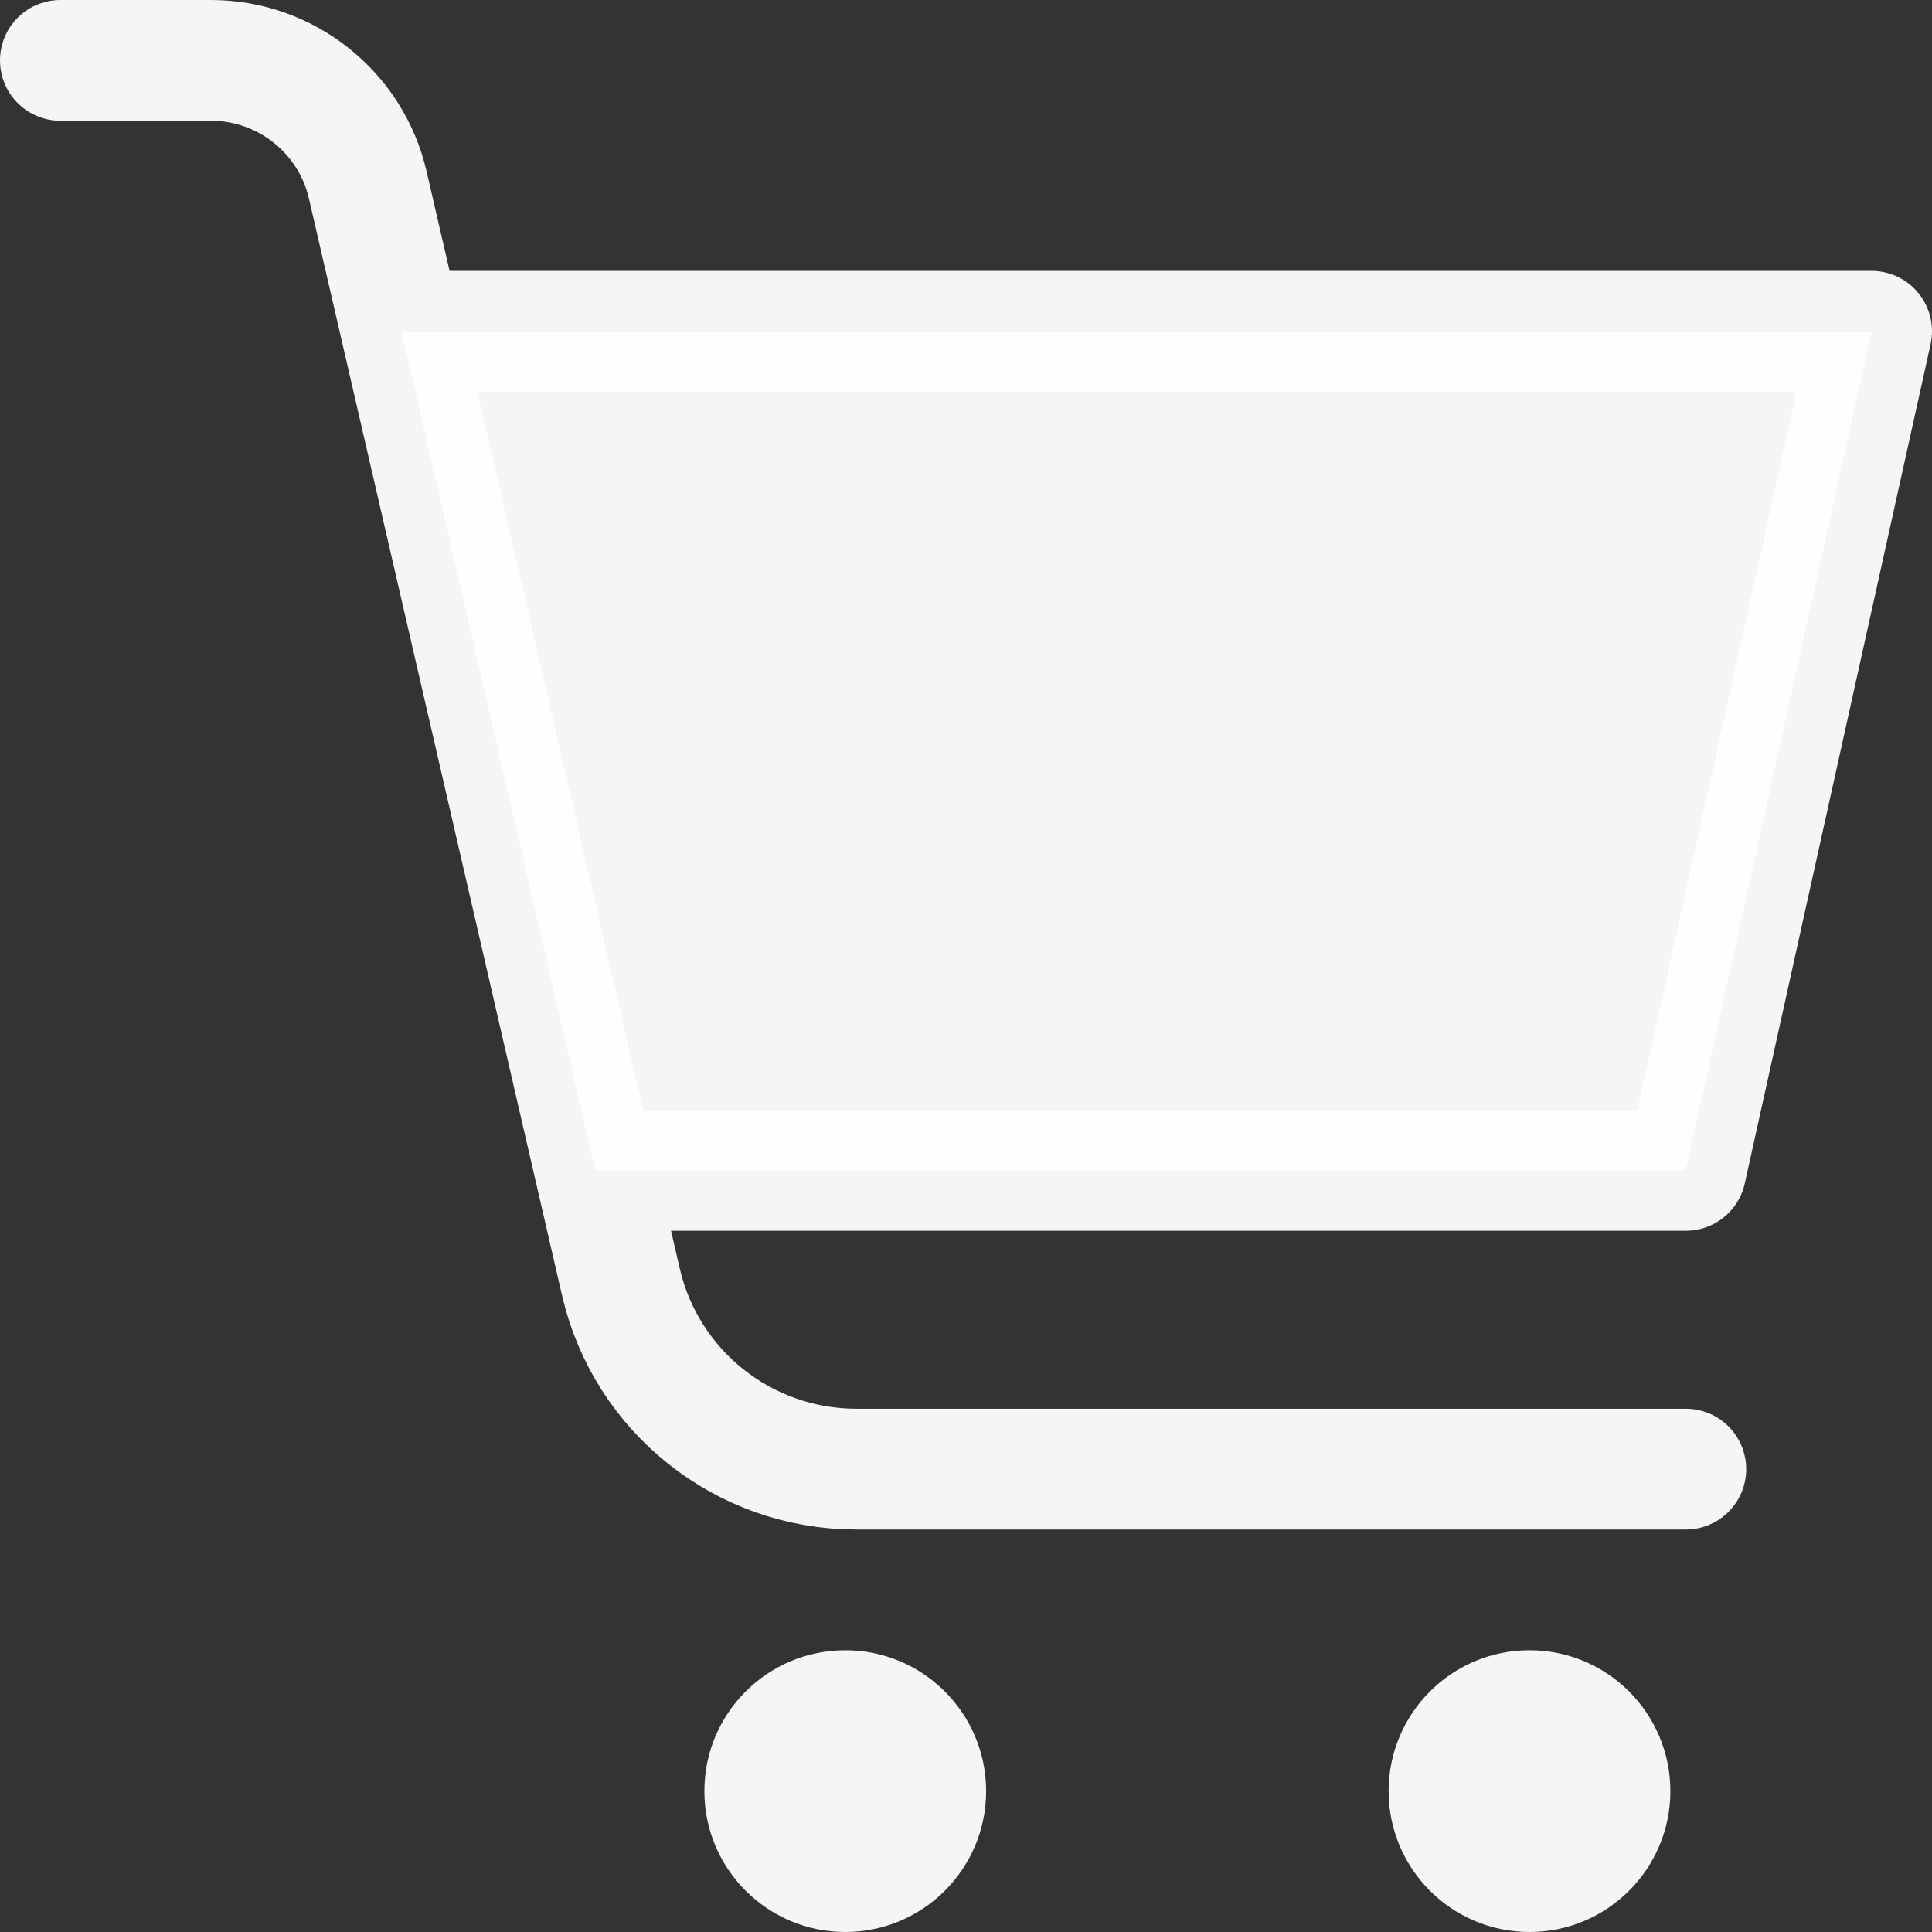 <svg width="24" height="24" viewBox="0 0 24 24" fill="none" xmlns="http://www.w3.org/2000/svg">
<rect x="0" y="0" width="24" height="24" fill="#333333" stroke="none"/>
<path d="M23.25 4.115H4.988L7.393 14.539H20.942L23.25 4.115Z" fill="white" fill-opacity="0.949"/>
<path d="M0.75 0.75H2.621C3.552 0.75 4.36 1.393 4.569 2.3L4.988 4.115M20.942 18.25H10.636C9.24 18.25 8.027 17.286 7.713 15.925L7.393 14.539M4.988 4.115H23.25L20.942 14.539H7.393M4.988 4.115L7.393 14.539" stroke="white" stroke-opacity="0.949" stroke-width="1.5" stroke-linecap="round" stroke-linejoin="round"/>
<circle cx="10.5" cy="22.25" r="1.75" fill="white" fill-opacity="0.949"/>
<circle cx="19" cy="22.25" r="1.75" fill="white" fill-opacity="0.949"/>
</svg>

